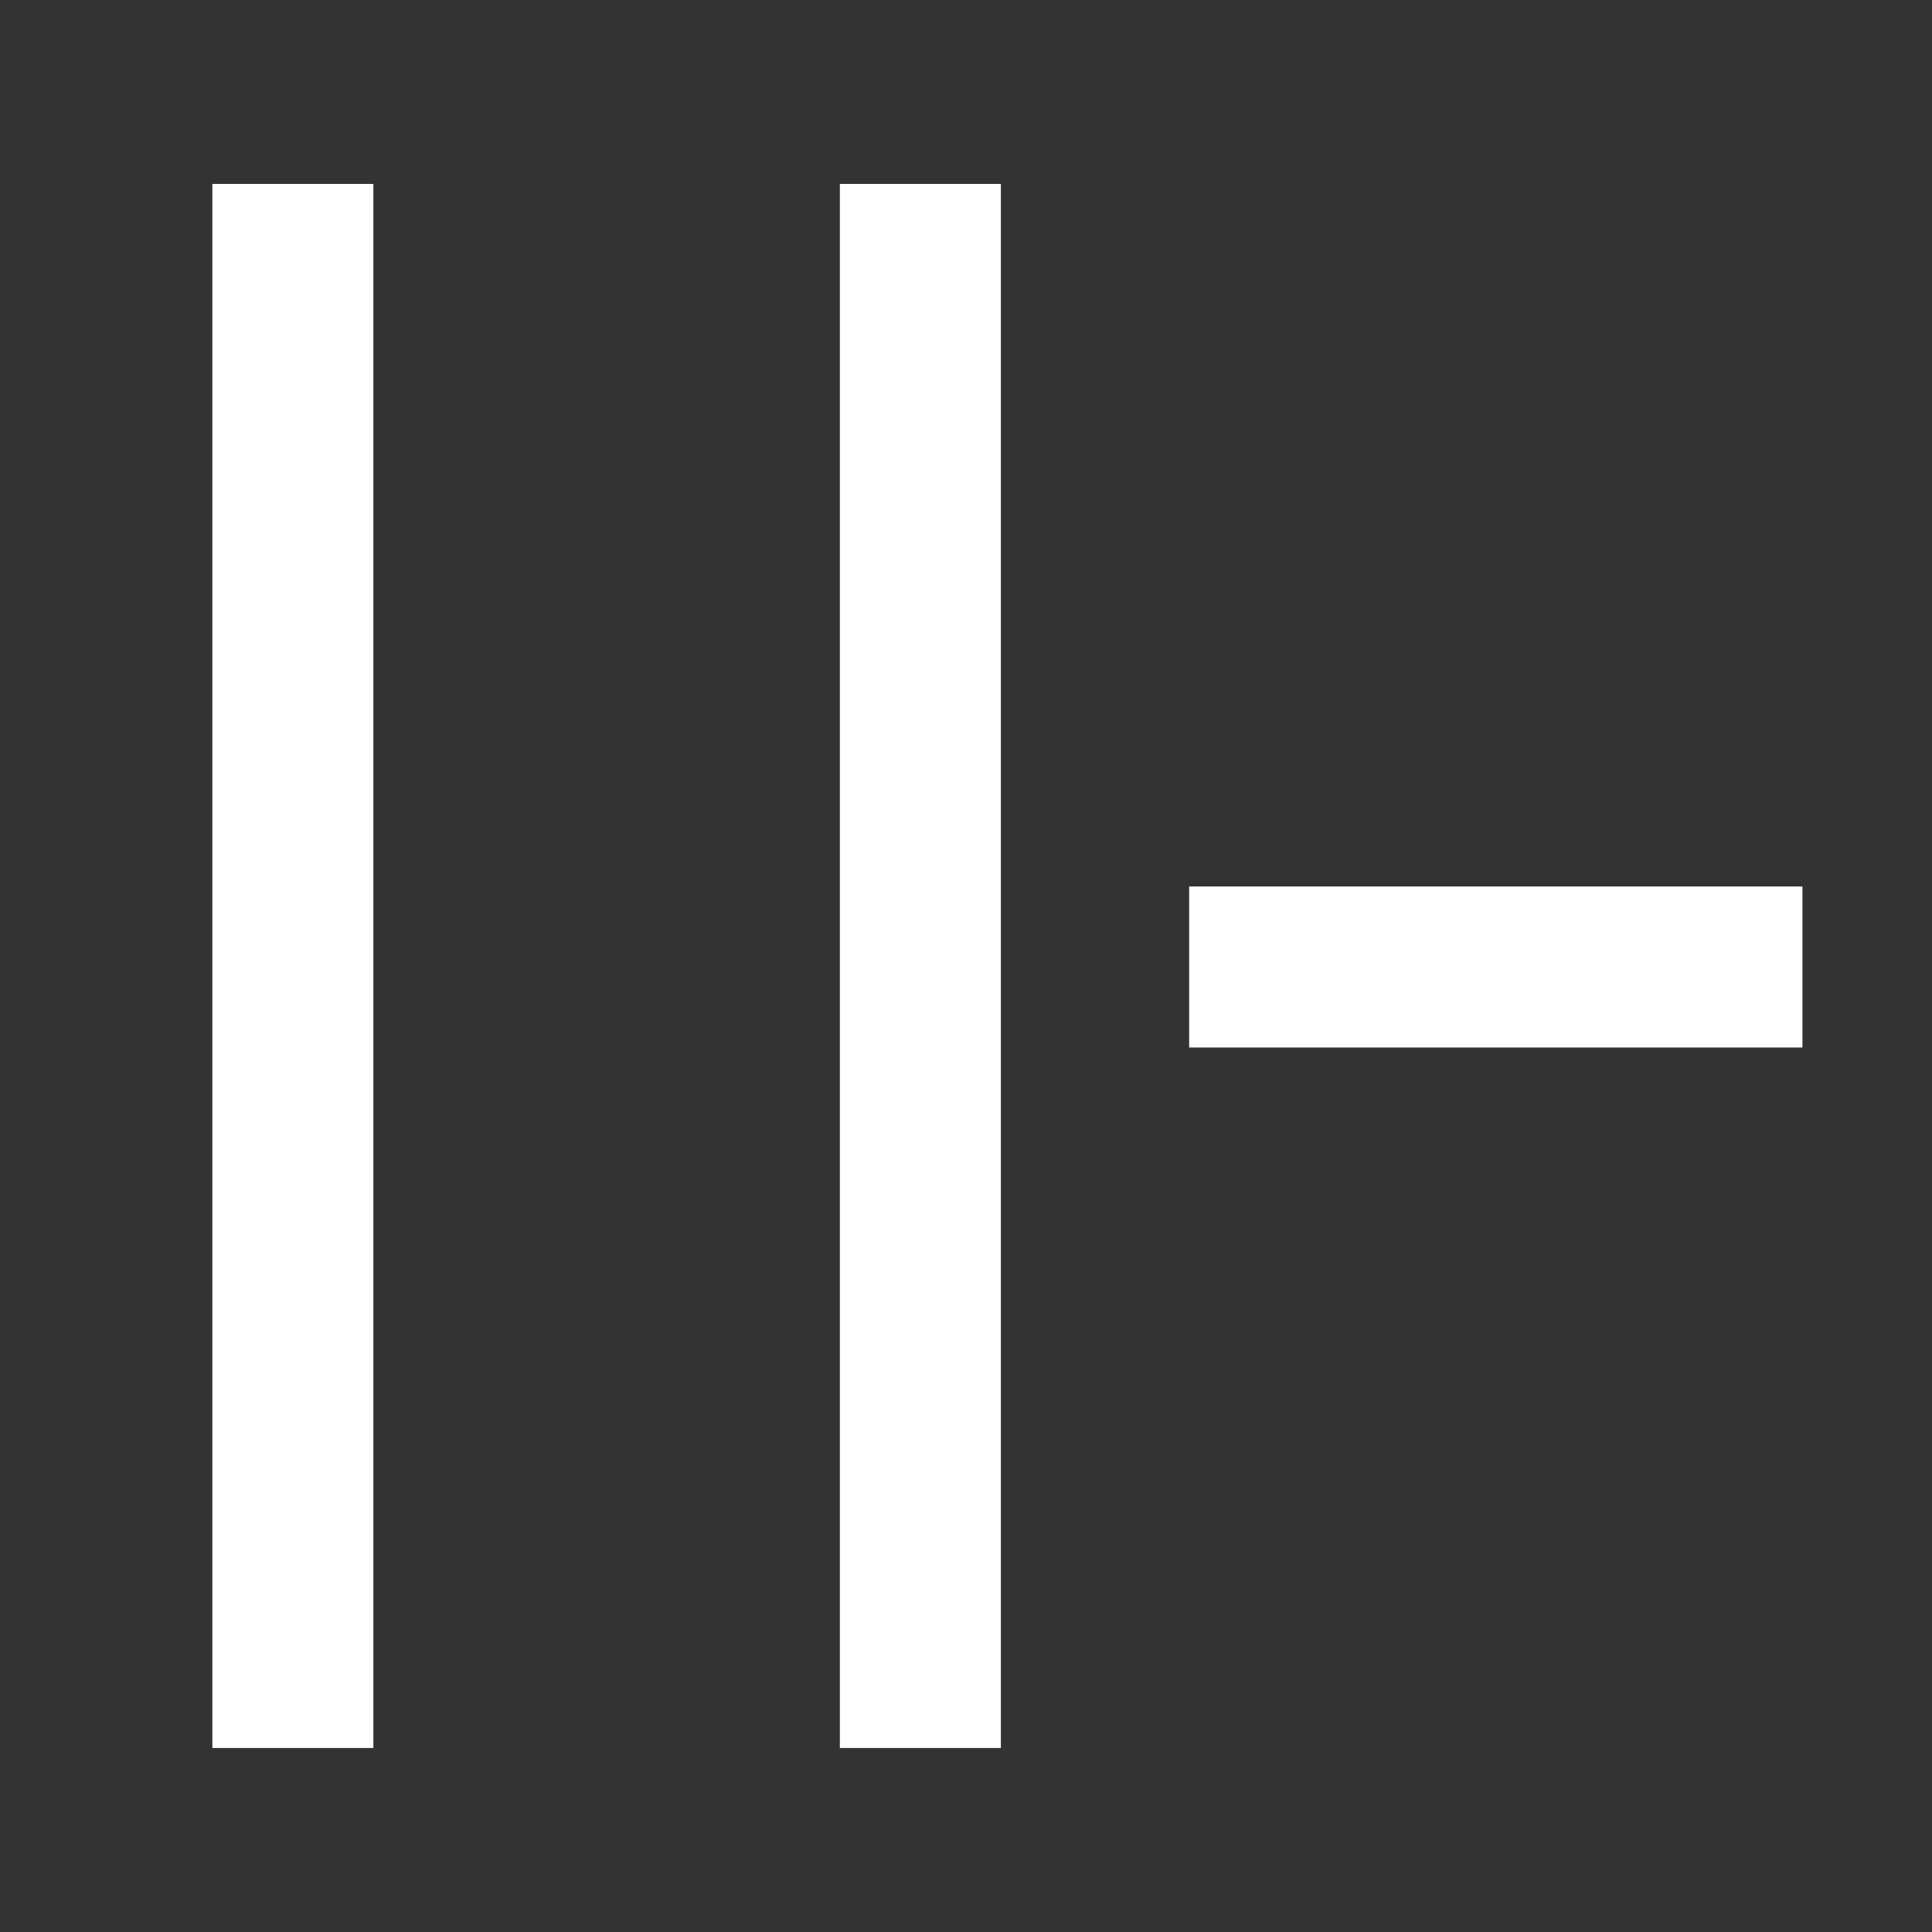<?xml version="1.0" encoding="UTF-8" standalone="no"?>
<!-- Created with Inkscape (http://www.inkscape.org/) -->

<svg
   xmlns:dc="http://purl.org/dc/elements/1.1/"
   xmlns:cc="http://creativecommons.org/ns#"
   xmlns:rdf="http://www.w3.org/1999/02/22-rdf-syntax-ns#"
   xmlns:svg="http://www.w3.org/2000/svg"
   xmlns="http://www.w3.org/2000/svg"
   xmlns:sodipodi="http://sodipodi.sourceforge.net/DTD/sodipodi-0.dtd"
   xmlns:inkscape="http://www.inkscape.org/namespaces/inkscape"
   id="svg8"
   version="1.1"
   viewBox="0 0 24 24"
   height="24mm"
   width="24mm"
   inkscape:version="0.92.3 (2405546, 2018-03-11)"
   sodipodi:docname="removeregion.svg"
   inkscape:export-filename="/home/simon/projects/xpl/xpl/assets/removeregion.png"
   inkscape:export-xdpi="25.4"
   inkscape:export-ydpi="25.4">
  <rect x="0" y="0" width="24" height="24" fill="#333333" stroke="none"/>
  <sodipodi:namedview
     inkscape:window-maximized="1"
     inkscape:window-y="30"
     inkscape:window-x="0"
     inkscape:window-height="1013"
     inkscape:window-width="1680"
     showgrid="false"
     inkscape:current-layer="layer1"
     inkscape:document-units="mm"
     inkscape:cy="47.111564"
     inkscape:cx="5.1675819"
     inkscape:zoom="5.6"
     inkscape:pageshadow="2"
     inkscape:pageopacity="0.0"
     borderopacity="1.0"
     bordercolor="#666666"
     pagecolor="#ffffff"
     id="base"
     fit-margin-top="0"
     fit-margin-left="0"
     fit-margin-right="0"
     fit-margin-bottom="0"
     inkscape:pagecheckerboard="true" />
  <defs
     id="defs2" />
  <g
     id="layer1"
     inkscape:groupmode="layer"
     inkscape:label="Layer 1"
     transform="translate(-59.483,-121.728)">
    <g
       id="g2085"
       transform="matrix(0.613,0,0,0.613,29.323,56.002)"
       style="stroke:#ffffff;stroke-width:3.263;stroke-miterlimit:4;stroke-dasharray:none;stroke-opacity:1">
      <path
         style="fill:none;fill-rule:evenodd;stroke:#ffffff;stroke-width:3.263;stroke-linecap:butt;stroke-linejoin:miter;stroke-miterlimit:4;stroke-dasharray:none;stroke-opacity:1"
         d="M 85.727,126.816 H 73.299"
         id="path2081"
         inkscape:connector-curvature="0" />
    </g>
    <path
       inkscape:connector-curvature="0"
       id="path2079-5"
       d="m 70.916,124.013 v 19.429"
       style="fill:none;fill-rule:evenodd;stroke:#ffffff;stroke-width:2;stroke-linecap:butt;stroke-linejoin:miter;stroke-miterlimit:4;stroke-dasharray:none;stroke-opacity:1" />
    <path
       inkscape:connector-curvature="0"
       id="path2079-5-0"
       d="m 63.121,124.013 v 19.429"
       style="fill:none;fill-rule:evenodd;stroke:#ffffff;stroke-width:2;stroke-linecap:butt;stroke-linejoin:miter;stroke-miterlimit:4;stroke-dasharray:none;stroke-opacity:1" />
  </g>
</svg>
